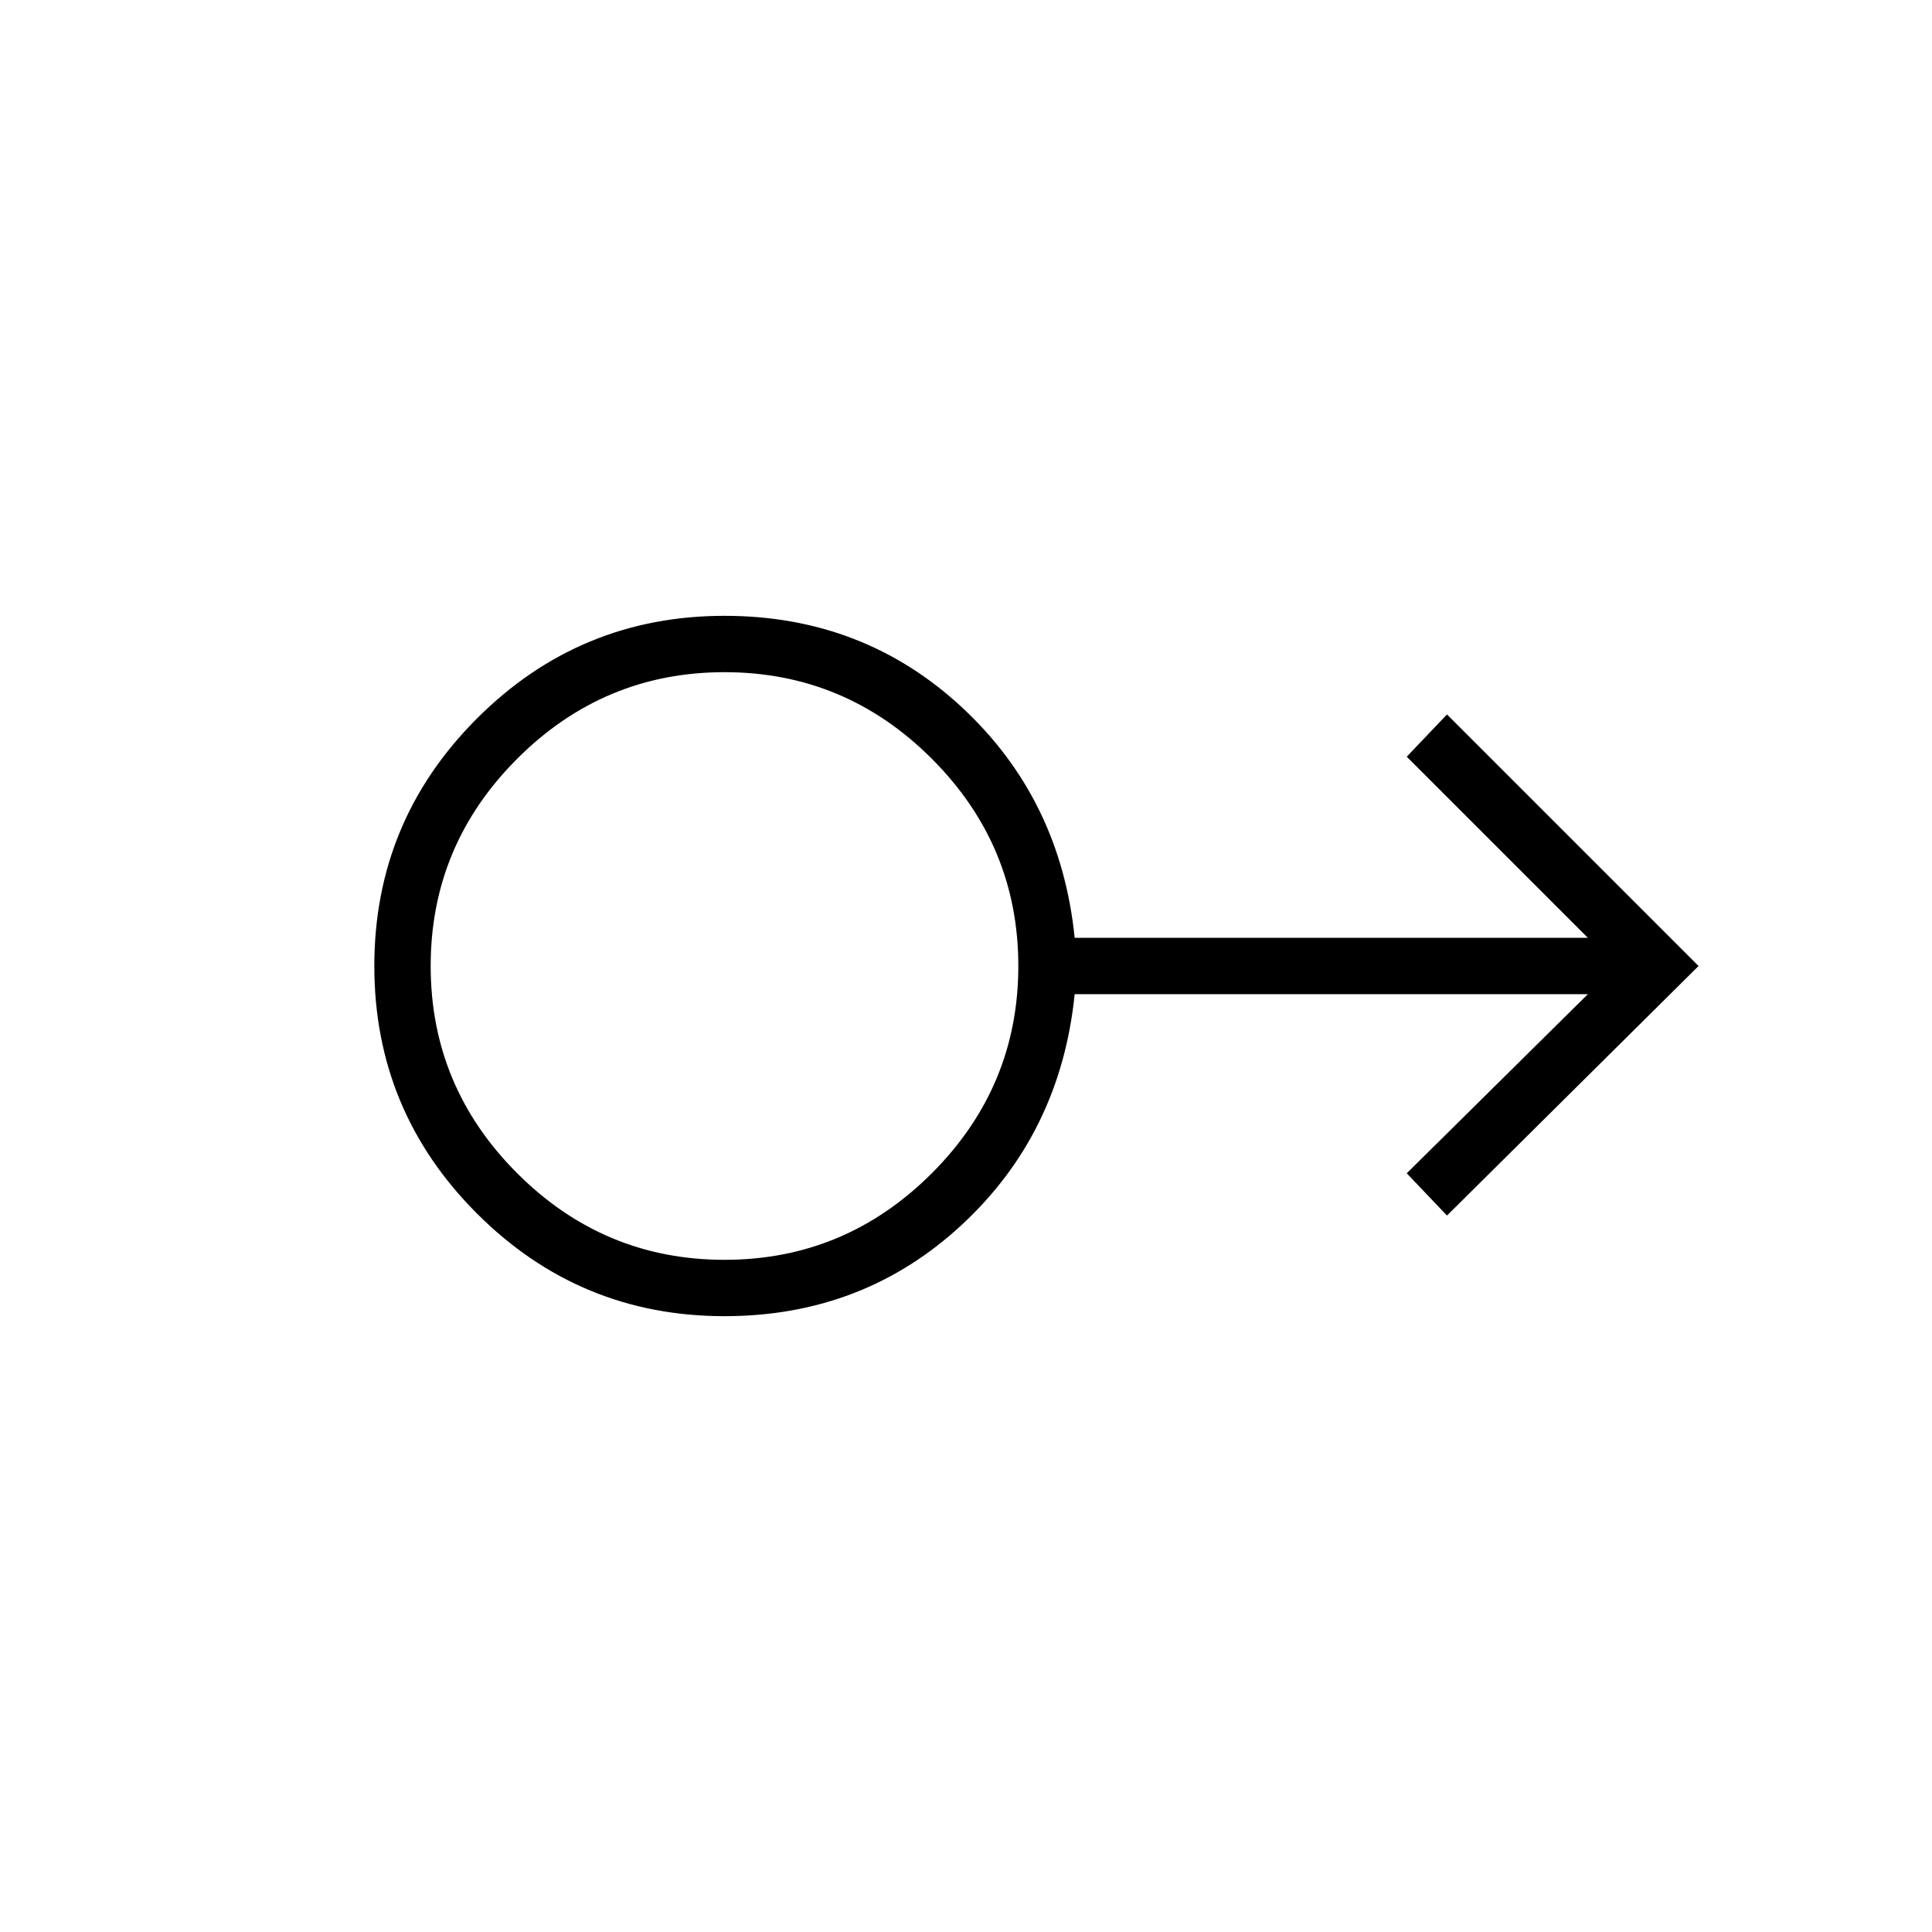 <svg xmlns="http://www.w3.org/2000/svg" height="24" width="24"><path d="M9 16.35q-1.8 0-3.075-1.275Q4.65 13.8 4.65 12q0-1.8 1.275-3.075Q7.2 7.65 9 7.65q1.725 0 2.95 1.137 1.225 1.138 1.4 2.863h6.375l-2.25-2.25.5-.525L21.1 12l-3.125 3.1-.5-.525 2.25-2.225H13.35q-.175 1.725-1.4 2.863Q10.725 16.35 9 16.35Zm0-.7q1.5 0 2.575-1.075Q12.65 13.5 12.65 12q0-1.5-1.075-2.575Q10.5 8.35 9 8.35q-1.5 0-2.575 1.075Q5.35 10.5 5.35 12q0 1.5 1.075 2.575Q7.5 15.65 9 15.65ZM9 12Z"/></svg>